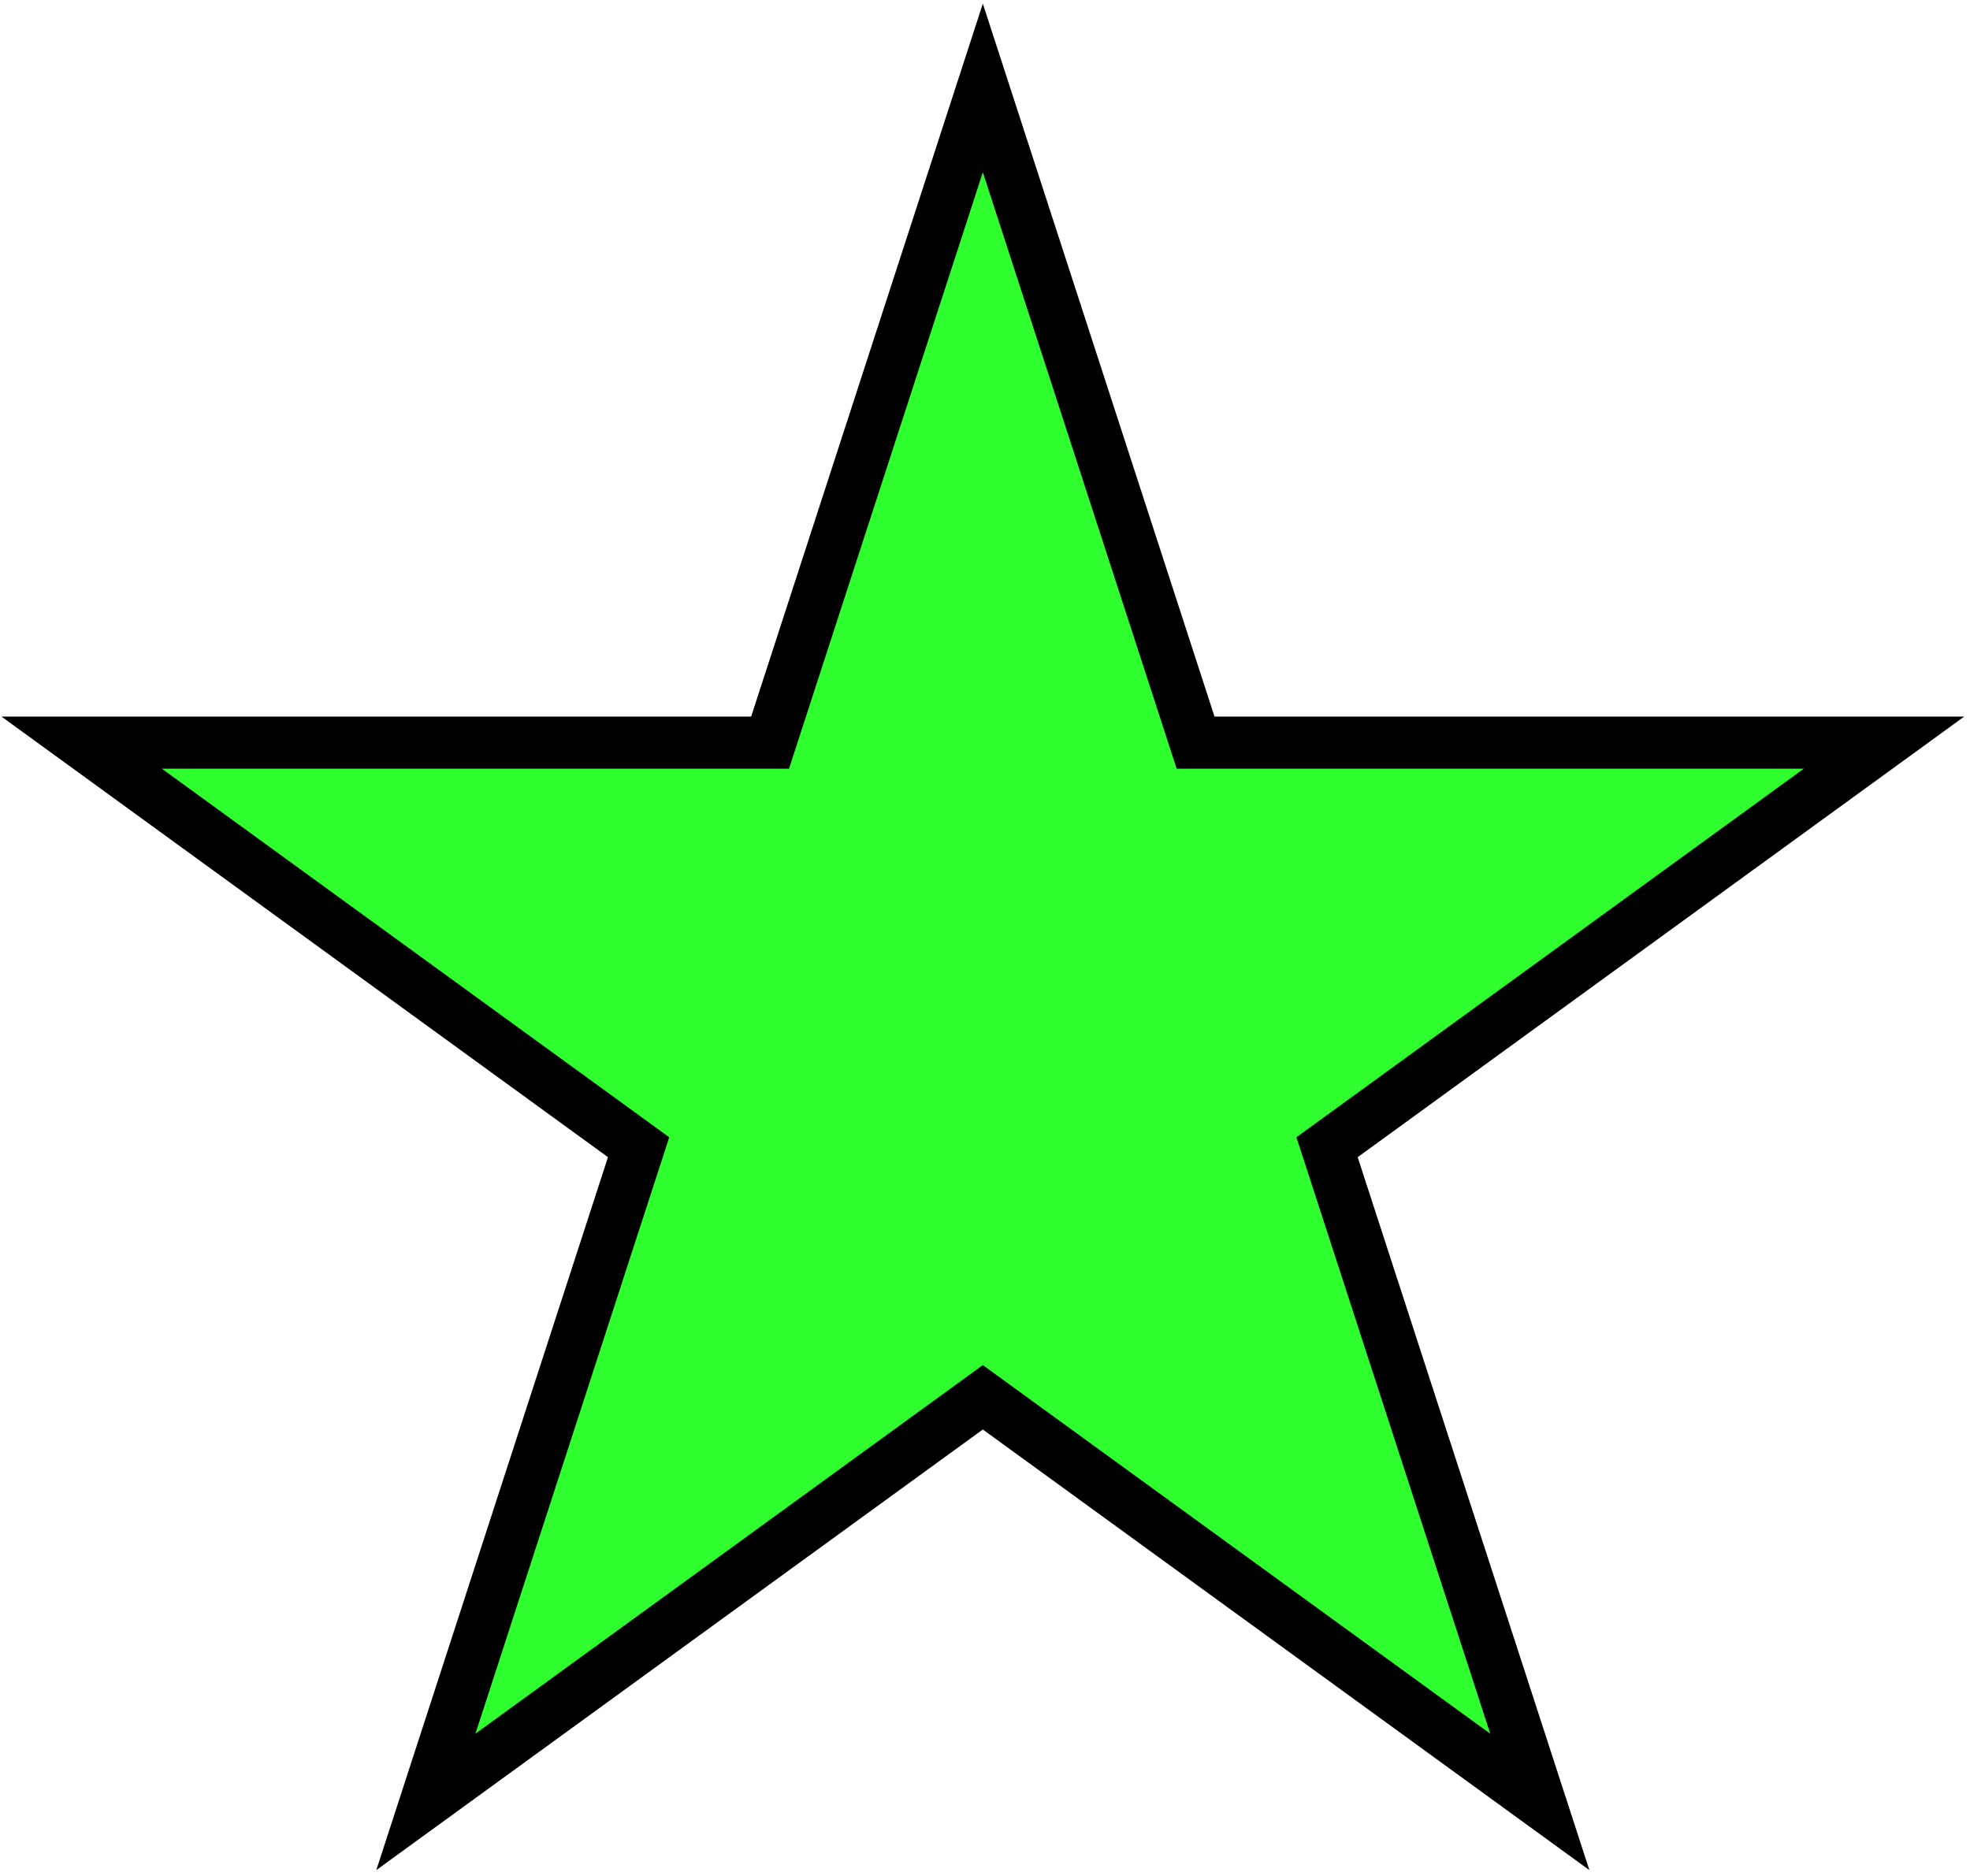 <svg width="189" height="180" viewBox="0 0 189 180" fill="none" xmlns="http://www.w3.org/2000/svg">
<path d="M94.292 8.437L114.141 69.526L114.703 71.254H116.519H180.753L128.786 109.009L127.317 110.077L127.878 111.805L147.728 172.894L95.762 135.139L94.292 134.071L92.823 135.139L40.857 172.894L60.706 111.805L61.267 110.077L59.798 109.009L7.832 71.254H72.065H73.882L74.443 69.526L94.292 8.437Z" fill="#2FFF2F" stroke="black" stroke-width="5"/>
</svg>
